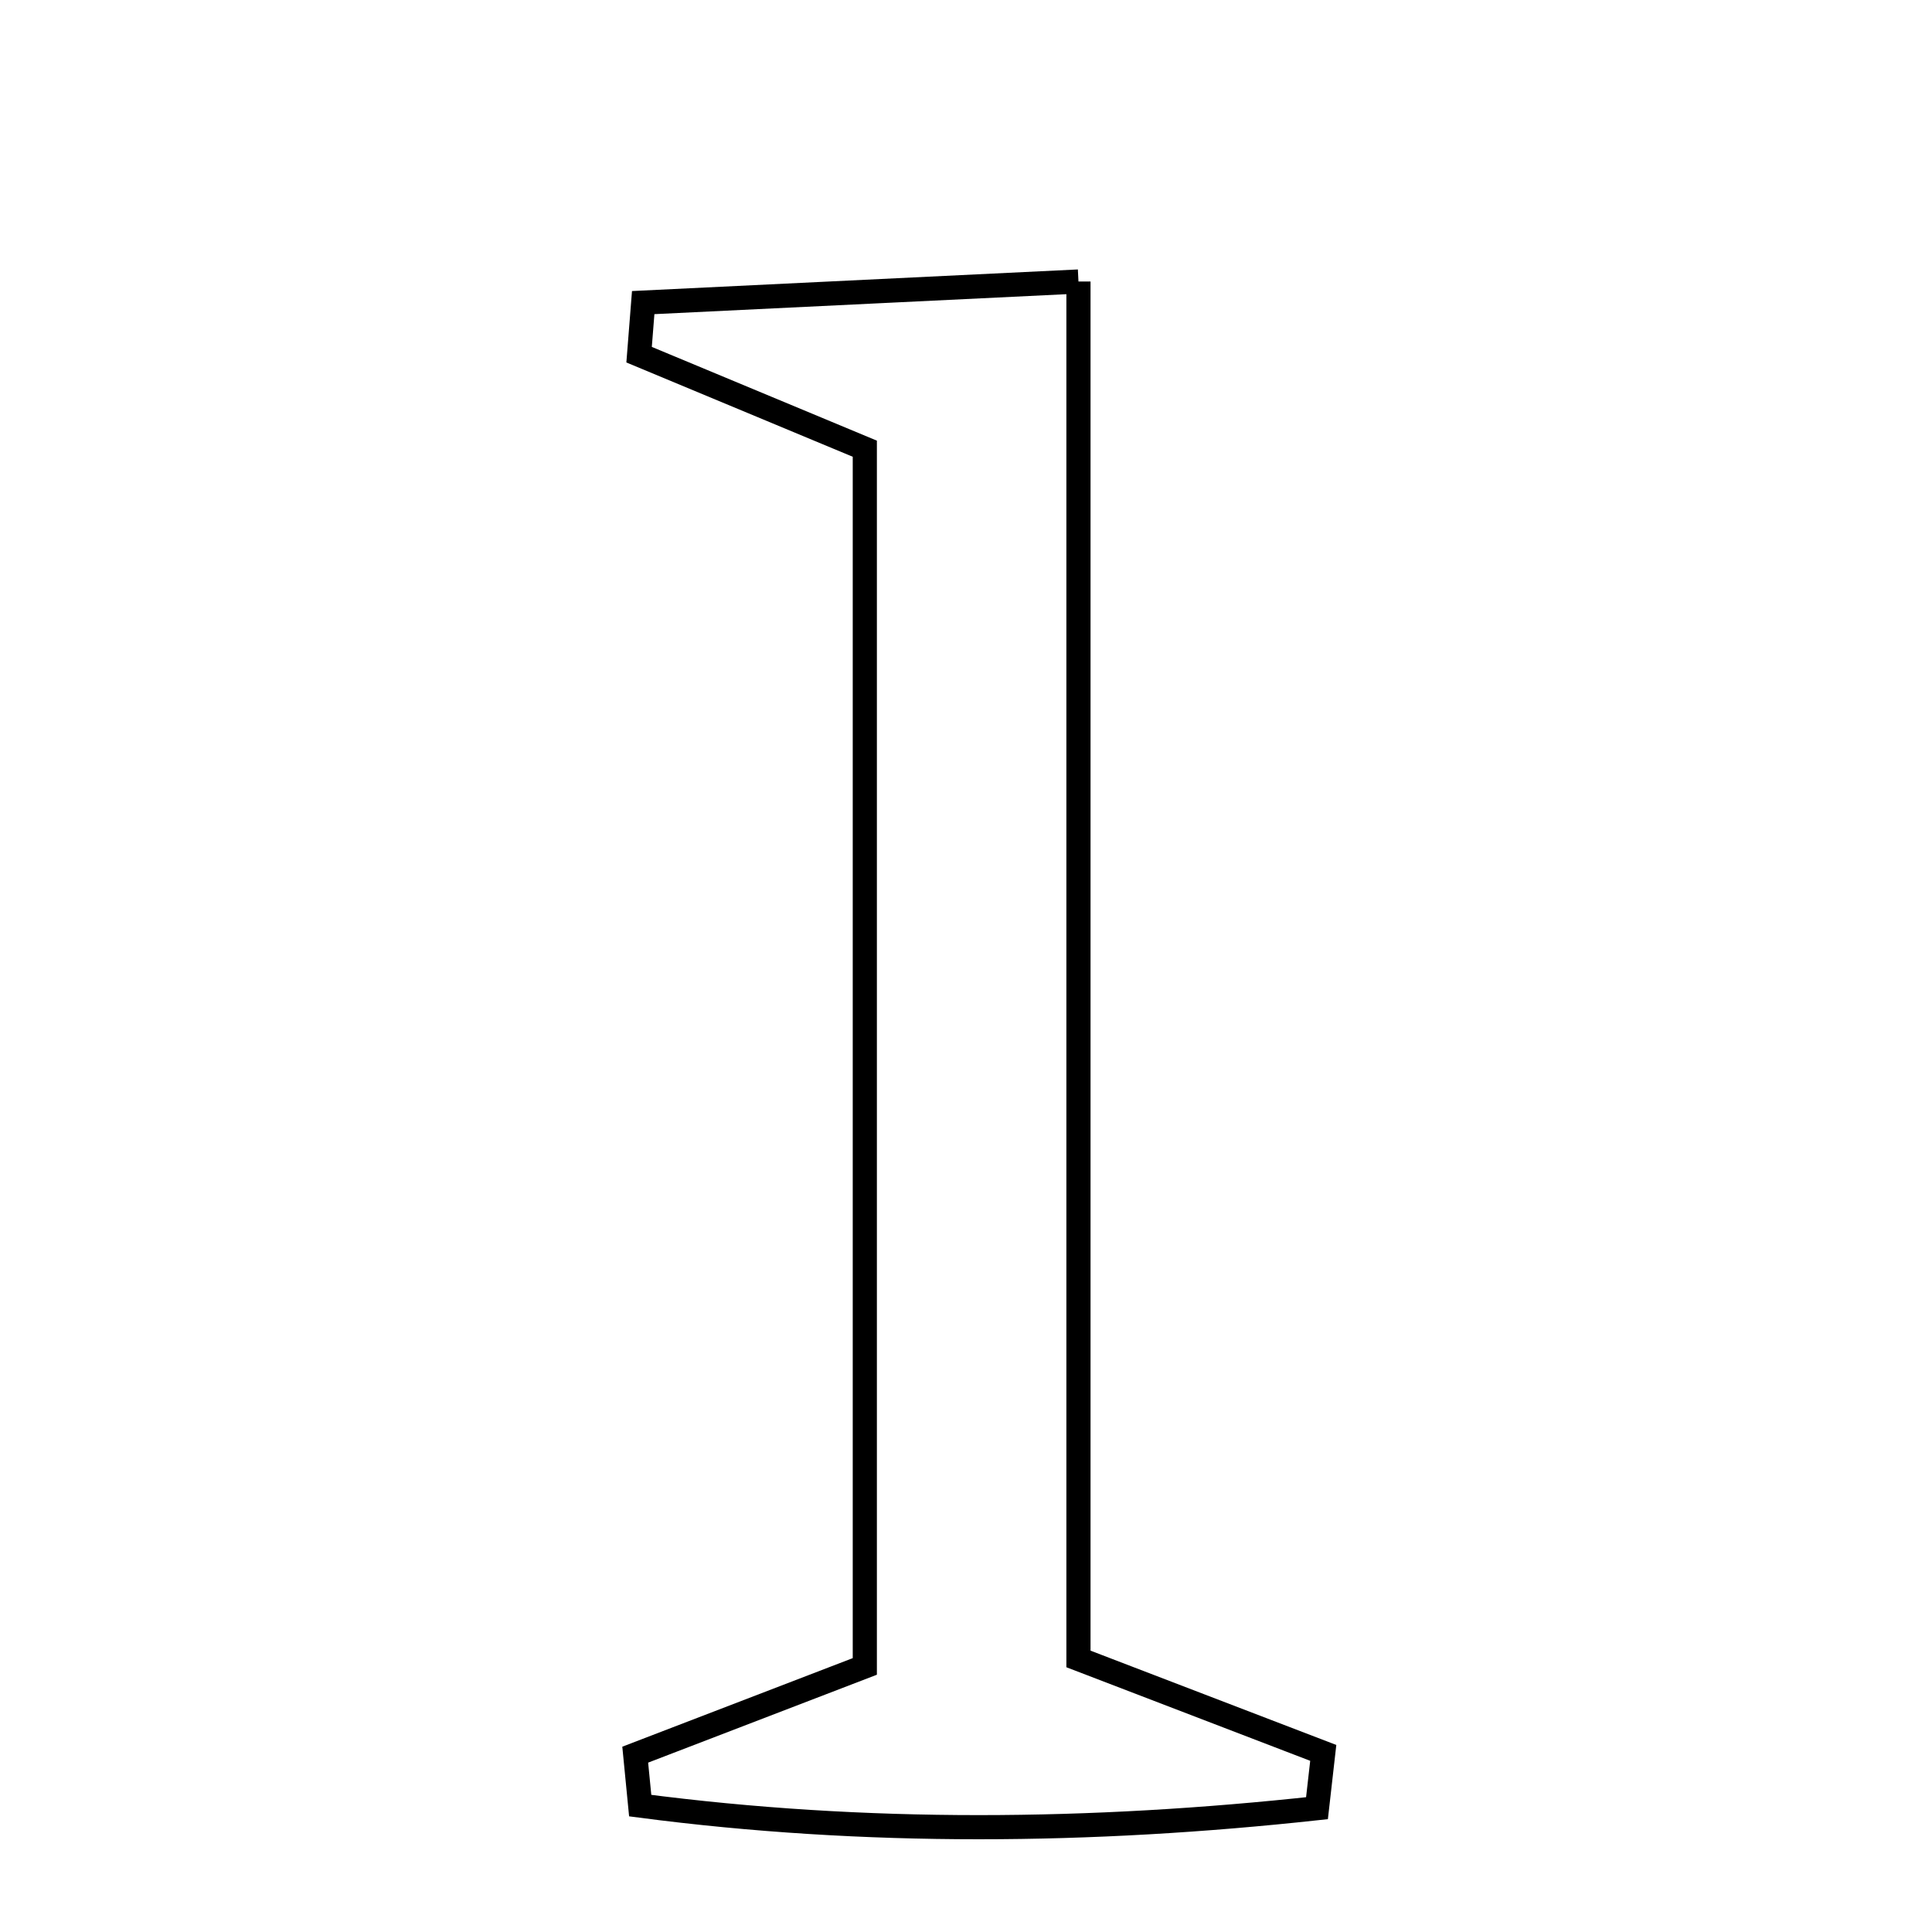<svg xmlns="http://www.w3.org/2000/svg" viewBox="0.0 0.0 24.0 24.0" height="200px" width="200px"><path fill="none" stroke="black" stroke-width=".3" stroke-opacity="1.0"  filling="0" d="M13.397 3.497 C13.397 9.347 13.397 14.976 13.397 20.608 C14.592 21.066 15.515 21.421 16.438 21.775 C16.412 22.005 16.386 22.233 16.36 22.462 C13.558 22.767 10.756 22.797 7.953 22.43 C7.933 22.219 7.912 22.008 7.891 21.797 C8.751 21.466 9.612 21.136 10.743 20.701 C10.743 15.745 10.743 10.704 10.743 5.574 C9.78 5.173 8.86 4.789 7.939 4.406 C7.956 4.19 7.973 3.974 7.99 3.759 C9.684 3.677 11.378 3.595 13.397 3.497"></path></svg>